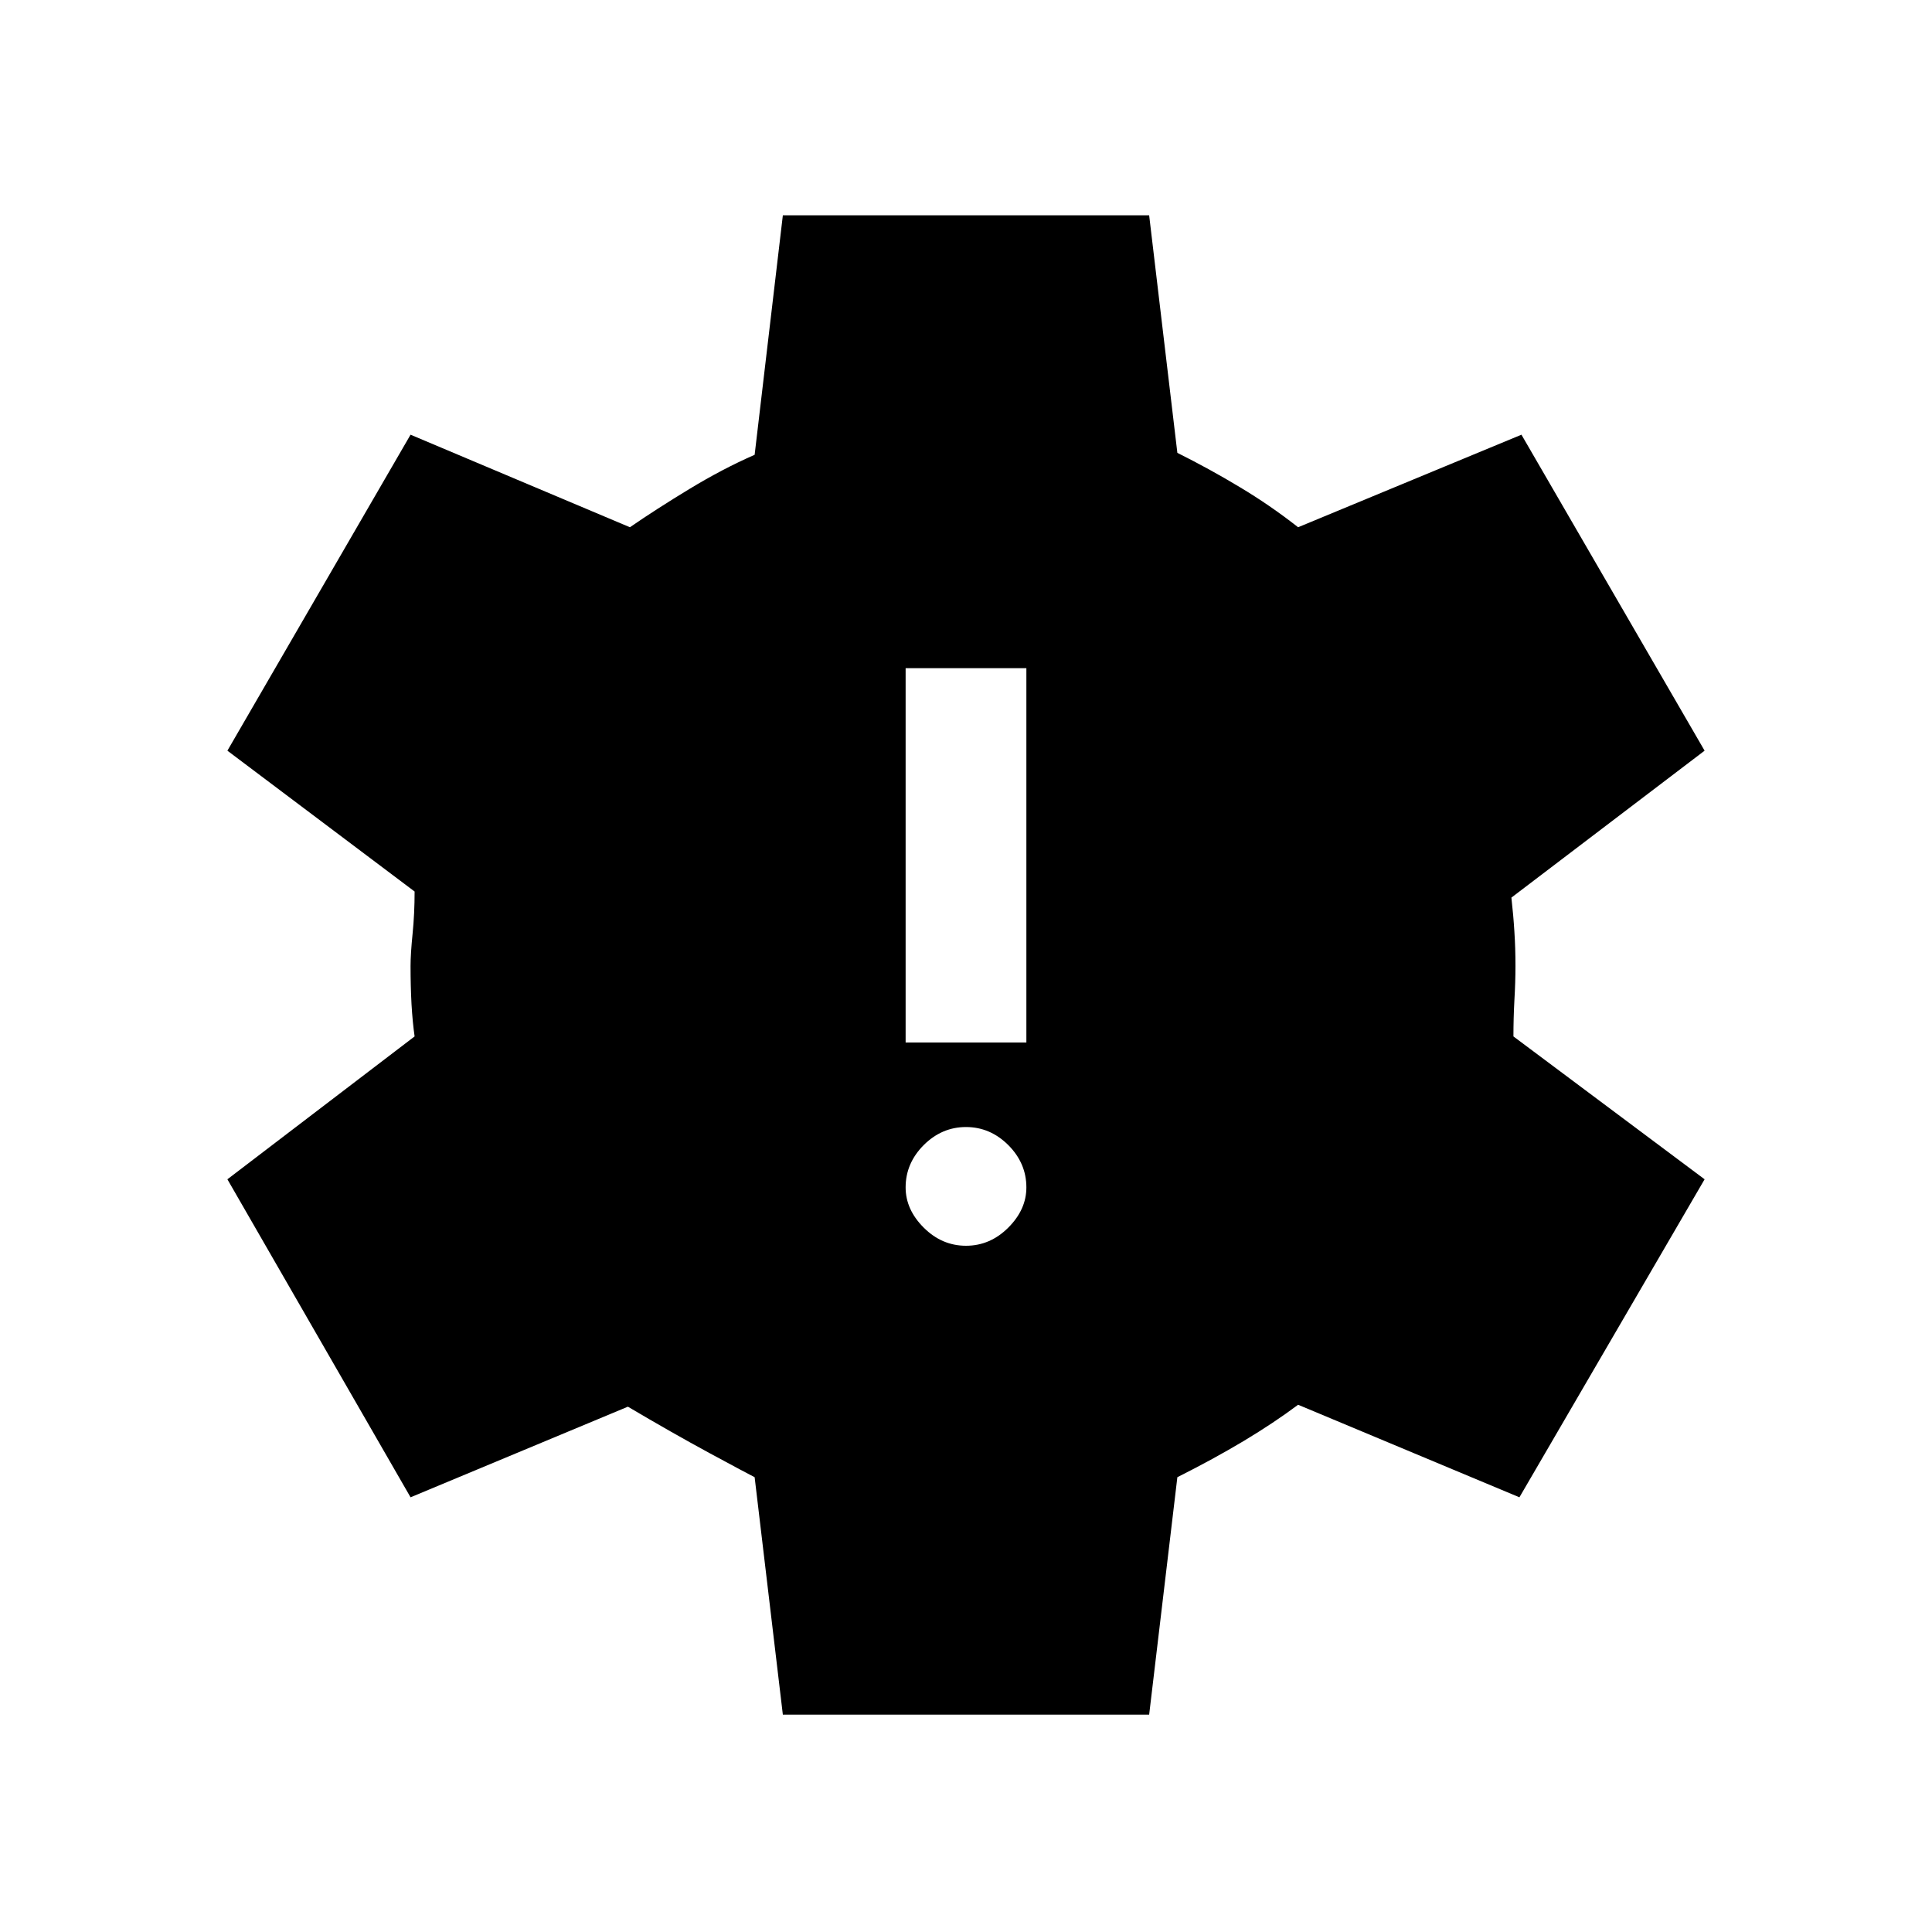 <svg xmlns="http://www.w3.org/2000/svg" height="20" width="20"><path d="M10 12.896q.25 0 .438-.188.187-.187.187-.416 0-.25-.187-.438-.188-.187-.438-.187t-.438.187q-.187.188-.187.438 0 .229.187.416.188.188.438.188Zm-.625-2.104h1.25V6.917h-1.25ZM8.104 17.75l-.292-2.458q-.083-.042-.468-.25-.386-.209-.844-.48l-2.25.938-1.896-3.292 1.938-1.479q-.021-.146-.032-.333-.01-.188-.01-.396 0-.125.021-.333.021-.209.021-.438L2.354 7.771 4.25 4.5l2.271.958q.271-.187.614-.395.344-.209.677-.355l.292-2.479h3.792l.292 2.459q.333.166.645.354.313.187.605.416L15.75 4.5l1.896 3.271-2 1.521q.021.187.031.354.011.166.011.354 0 .167-.011.354-.01.188-.01.375l1.979 1.479-1.917 3.292-2.291-.958q-.25.187-.563.375-.313.187-.687.375l-.292 2.458Z"/></svg>